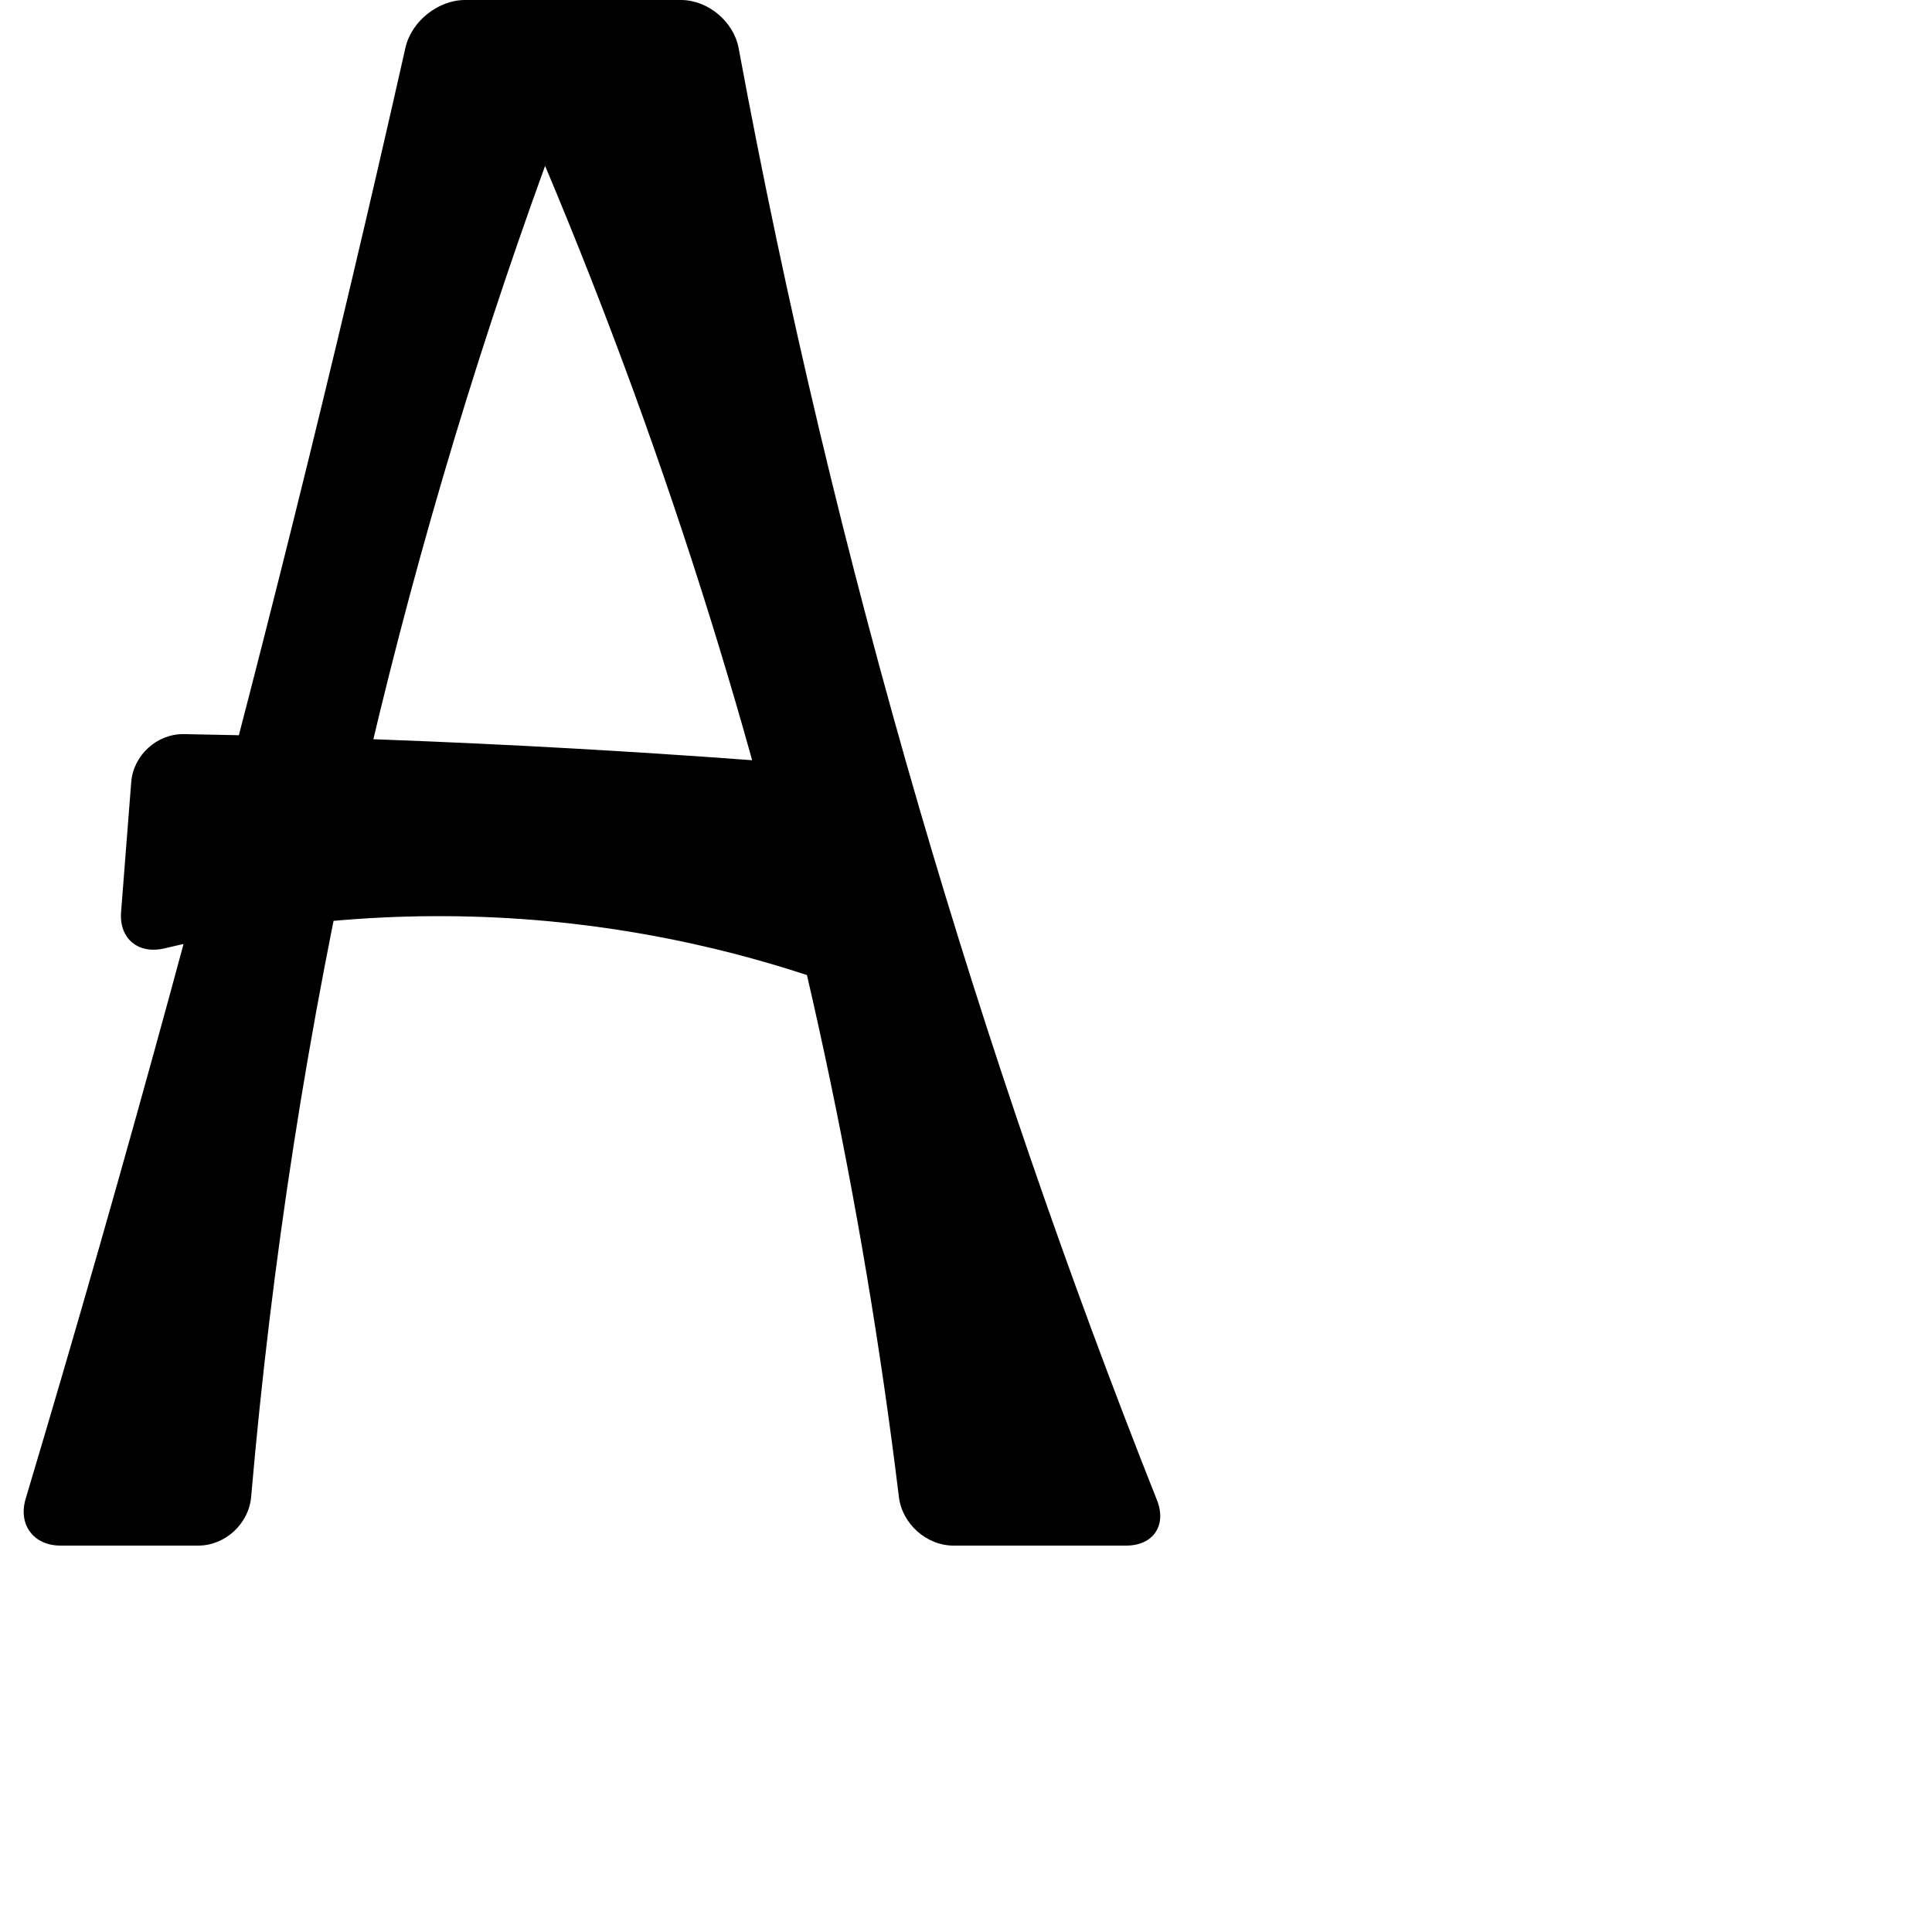 <?xml version="1.0" encoding="UTF-8" standalone="no"?>
<svg
   xmlns:dc="http://purl.org/dc/elements/1.1/"
   xmlns:cc="http://creativecommons.org/ns#"
   xmlns:rdf="http://www.w3.org/1999/02/22-rdf-syntax-ns#"
   xmlns:svg="http://www.w3.org/2000/svg"
   xmlns="http://www.w3.org/2000/svg"
   xmlns:sodipodi="http://sodipodi.sourceforge.net/DTD/sodipodi-0.dtd"
   xmlns:inkscape="http://www.inkscape.org/namespaces/inkscape"
   xml:space="preserve"
   width="1000"
   height="1000"
   version="1.1"
   style="clip-rule:evenodd;fill-rule:evenodd;image-rendering:optimizeQuality;shape-rendering:geometricPrecision;text-rendering:geometricPrecision"
   viewBox="0 0 1000 1000"
   id="svg10"
   sodipodi:docname="A.svg"
   inkscape:version="1.0.2 (e86c870879, 2021-01-15)"><sodipodi:namedview
   pagecolor="#ffffff"
   bordercolor="#666666"
   borderopacity="1"
   objecttolerance="10"
   gridtolerance="10"
   guidetolerance="10"
   inkscape:pageopacity="0"
   inkscape:pageshadow="2"
   inkscape:window-width="1920"
   inkscape:window-height="1007"
   id="namedview12"
   showgrid="false"
   inkscape:zoom="0.84890884"
   inkscape:cx="546.56531"
   inkscape:cy="375.97509"
   inkscape:window-x="1920"
   inkscape:window-y="0"
   inkscape:window-maximized="1"
   inkscape:current-layer="svg10"
   showguides="true"
   inkscape:guide-bbox="true"
   inkscape:document-rotation="0"><sodipodi:guide
   position="0,1000"
   orientation="0,1"
   id="guide16"
   inkscape:label=""
   inkscape:locked="true"
   inkscape:color="rgb(0,0,255)" /><sodipodi:guide
   position="1763.312,2036.169"
   orientation="1000,0"
   id="guide18" /><sodipodi:guide
   position="0,200"
   orientation="0,1"
   id="guide20"
   inkscape:label="base"
   inkscape:locked="true"
   inkscape:color="rgb(0,0,255)" /><inkscape:grid
   type="xygrid"
   id="grid24"
   originx="-473.376"
   originy="-489.692" /><sodipodi:guide
   position="0,0"
   orientation="0,1"
   id="guide34"
   inkscape:label="bottom"
   inkscape:locked="true"
   inkscape:color="rgb(0,0,255)" /><sodipodi:guide
   position="225.051,1693.319"
   orientation="0,1"
   id="guide44"
   inkscape:label=""
   inkscape:locked="false"
   inkscape:color="rgb(0,0,255)" /><sodipodi:guide
   position="0,900"
   orientation="0,1"
   id="guide46"
   inkscape:label=""
   inkscape:locked="true"
   inkscape:color="rgb(0,0,255)" /><sodipodi:guide
   position="606.167,560.14"
   orientation="1,0"
   id="guide841"
   inkscape:label="width" />    </sodipodi:namedview>
 <defs
   id="defs4"><inkscape:path-effect
   effect="fillet_chamfer"
   id="path-effect866"
   is_visible="true"
   lpeversion="1"
   satellites_param="F,0,0,1,0,0,0,1 @ F,0,0,1,0,0,0,1 @ F,0,0,1,0,0,0,1 @ F,0,1,1,0,25.336,0,1 @ F,0,1,1,0,25.336,0,1 @ F,0,0,1,0,0,0,1 | F,0,1,1,0,25.336,0,1 @ F,0,1,1,0,25.336,0,1 @ F,0,0,1,0,0,0,1 @ F,0,1,1,0,25.336,0,1 @ F,0,1,1,0,25.336,0,1 @ F,0,0,1,0,0,0,1 @ F,0,1,1,0,25.336,0,1 @ F,0,1,1,0,25.336,0,1 @ F,0,0,1,0,0,0,1 @ F,0,0,1,0,0,0,1 @ F,0,0,1,0,0,0,1"
   unit="px"
   method="auto"
   mode="F"
   radius="0"
   chamfer_steps="1"
   flexible="false"
   use_knot_distance="true"
   apply_no_radius="true"
   apply_with_radius="true"
   only_selected="true"
   hide_knots="false" /><inkscape:path-effect
   effect="fillet_chamfer"
   id="path-effect852"
   is_visible="true"
   lpeversion="1"
   satellites_param="F,0,0,1,0,0,0,1 @ F,0,0,1,0,0,0,1 @ F,0,0,1,0,0,0,1 @ F,0,0,1,0,17.647,0,1 @ F,0,0,1,0,18.799,0,1 @ F,0,0,1,0,0,0,1 | F,0,0,1,0,12.489,0,1 @ F,0,0,1,0,16.219,0,1 @ F,0,0,1,0,0,0,1 @ F,0,0,1,0,15.168,0,1 @ F,0,0,1,0,15.079,0,1 @ F,0,0,1,0,0,0,1 @ F,0,0,1,0,24.036,0,1 @ F,0,0,1,0,18.162,0,1 @ F,0,0,1,0,0,0,1 @ F,0,0,1,0,0,0,1 @ F,0,0,1,0,0,0,1"
   unit="px"
   method="auto"
   mode="F"
   radius="0"
   chamfer_steps="1"
   flexible="false"
   use_knot_distance="true"
   apply_no_radius="true"
   apply_with_radius="true"
   only_selected="true"
   hide_knots="false" /><inkscape:path-effect
   effect="spiro"
   id="path-effect853"
   is_visible="true"
   lpeversion="1" /><inkscape:path-effect
   effect="spiro"
   id="path-effect928"
   is_visible="true"
   lpeversion="1" /><inkscape:path-effect
   effect="spiro"
   id="path-effect921"
   is_visible="true"
   lpeversion="1" /><inkscape:path-effect
   effect="spiro"
   id="path-effect917"
   is_visible="true"
   lpeversion="1" /><inkscape:path-effect
   effect="spiro"
   id="path-effect849"
   is_visible="true"
   lpeversion="1" /><inkscape:path-effect
   effect="spiro"
   id="path-effect851"
   is_visible="true"
   lpeversion="1" />
  <style
   type="text/css"
   id="style2">
   <![CDATA[
    .fil0 {fill:#EF7F1A;fill-rule:nonzero}
   ]]>
  </style>
 <inkscape:path-effect
   effect="spiro"
   id="path-effect1214"
   is_visible="true"
   lpeversion="1" /><inkscape:path-effect
   effect="spiro"
   id="path-effect1195"
   is_visible="true"
   lpeversion="1" /><inkscape:path-effect
   effect="spiro"
   id="path-effect992"
   is_visible="true"
   lpeversion="1" /><inkscape:path-effect
   effect="spiro"
   id="path-effect1060"
   is_visible="true"
   lpeversion="1" /><inkscape:path-effect
   effect="spiro"
   id="path-effect1047"
   is_visible="true"
   lpeversion="1" /><inkscape:path-effect
   effect="spiro"
   id="path-effect1085"
   is_visible="true"
   lpeversion="1" /><inkscape:path-effect
   effect="spiro"
   id="path-effect1286"
   is_visible="true"
   lpeversion="1" /><inkscape:path-effect
   effect="spiro"
   id="path-effect1030"
   is_visible="true"
   lpeversion="1" /><inkscape:path-effect
   effect="fillet_chamfer"
   id="path-effect861"
   is_visible="true"
   lpeversion="1"
   satellites_param="F,0,0,1,0,0,0,1 @ F,0,0,1,0,0,0,1 @ F,0,0,1,0,0,0,1 @ F,0,0,1,0,0,0,1 @ F,0,0,1,0,0,0,1 @ F,0,0,1,0,0,0,1 @ F,0,0,1,0,0,0,1 @ F,0,0,1,0,0,0,1 @ F,0,0,1,0,0,0,1 @ F,0,0,1,0,0,0,1 @ F,0,0,1,0,18.745,0,1 @ F,0,0,1,0,22.259,0,1 @ F,0,0,1,0,0,0,1 @ F,0,0,1,0,0,0,1 @ F,0,0,1,0,0,0,1 @ F,0,0,1,0,0,0,1 @ F,0,0,1,0,0,0,1 @ F,0,0,1,0,0,0,1 @ F,0,0,1,0,0,0,1 @ F,0,0,1,0,0,0,1 @ F,0,0,1,0,0,0,1 @ F,0,0,1,0,0,0,1 @ F,0,0,1,0,44.938,0,1 @ F,0,0,1,0,24.009,0,1 @ F,0,0,1,0,0,0,1 @ F,0,0,1,0,20.707,0,1 @ F,0,0,1,0,19.829,0,1"
   unit="px"
   method="auto"
   mode="F"
   radius="0"
   chamfer_steps="1"
   flexible="false"
   use_knot_distance="true"
   apply_no_radius="true"
   apply_with_radius="true"
   only_selected="true"
   hide_knots="false" /></defs>
 
<path
   style="fill:#000000;fill-rule:nonzero;stroke:none;stroke-width:0.938px;stroke-linecap:butt;stroke-linejoin:miter;stroke-opacity:1"
   d="m 428.358,396.531 29.46,122.91 c -51.33,-20.943 -105.522,-34.855 -160.593,-41.225 -70.683,-8.176 -142.789,-3.846 -212.003,12.644 -13.611,3.243 -23.633,-4.924 -22.544,-18.874 l 5.241,-67.129 c 1.089,-13.95 13.314,-25.121 27.305,-24.876 67.765,1.19 135.507,3.706 203.173,7.544 43.356,2.459 86.681,5.461 129.962,9.006 z M 102.597,800 H 31.336 C 17.343,800 9.278,789.141 13.287,775.735 39.439,688.291 64.523,600.528 88.533,512.472 132.608,350.823 173.059,188.186 209.846,24.724 212.918,11.073 226.724,0 240.716,0 h 111.729 c 13.993,0 27.323,11.168 29.871,24.927 24.577,132.711 55.839,264.184 93.632,393.752 35.325,121.108 76.354,240.551 122.905,357.803 C 604.016,789.487 596.933,800 582.94,800 H 493.541 C 479.549,800 466.958,788.725 465.267,774.835 446.56,621.21 413.998,469.274 368.094,321.479 343.286,241.604 314.59,162.938 282.141,85.85 243.512,192.177 211.579,300.935 186.595,411.268 159.492,530.953 140.569,652.489 129.997,774.749 128.791,788.689 116.589,800 102.597,800 Z"
   id="path851"
   inkscape:path-effect="#path-effect853;#path-effect866"
   inkscape:original-d="m 428.35845,396.53067 29.4596,122.90993 C 402.20648,516.42511 352.28987,482.93531 297.22516,478.21592 218.41957,471.46178 113.8264,485.78678 60.70593,497.24521 l 9.18446,-117.64722 c 43.83104,10.03548 152.39442,3.97099 228.50625,7.92706 43.36595,2.25403 88.98567,11.55954 129.96181,9.00562 z M 127.93252,800 H 6 C 6,800 62.793722,608.8058 88.532572,512.4722 133.95804,342.45687 215.3806,0 215.3806,0 h 162.40063 c 0,0 52.7745,208.46106 98.16692,418.67862 C 521.34056,628.89619 608.27572,800 608.27572,800 H 468.20559 c 0,0 -55.66054,-322.54252 -100.11169,-478.52131 -23.05132,-80.8869 -85.95257,-235.628396 -85.95257,-235.628396 0,0 -71.04757,214.507966 -95.54679,325.417256 C 158.42749,538.78125 127.93252,800 127.93252,800 Z"
   sodipodi:nodetypes="ccaccacccaccsccacac" /></svg>
